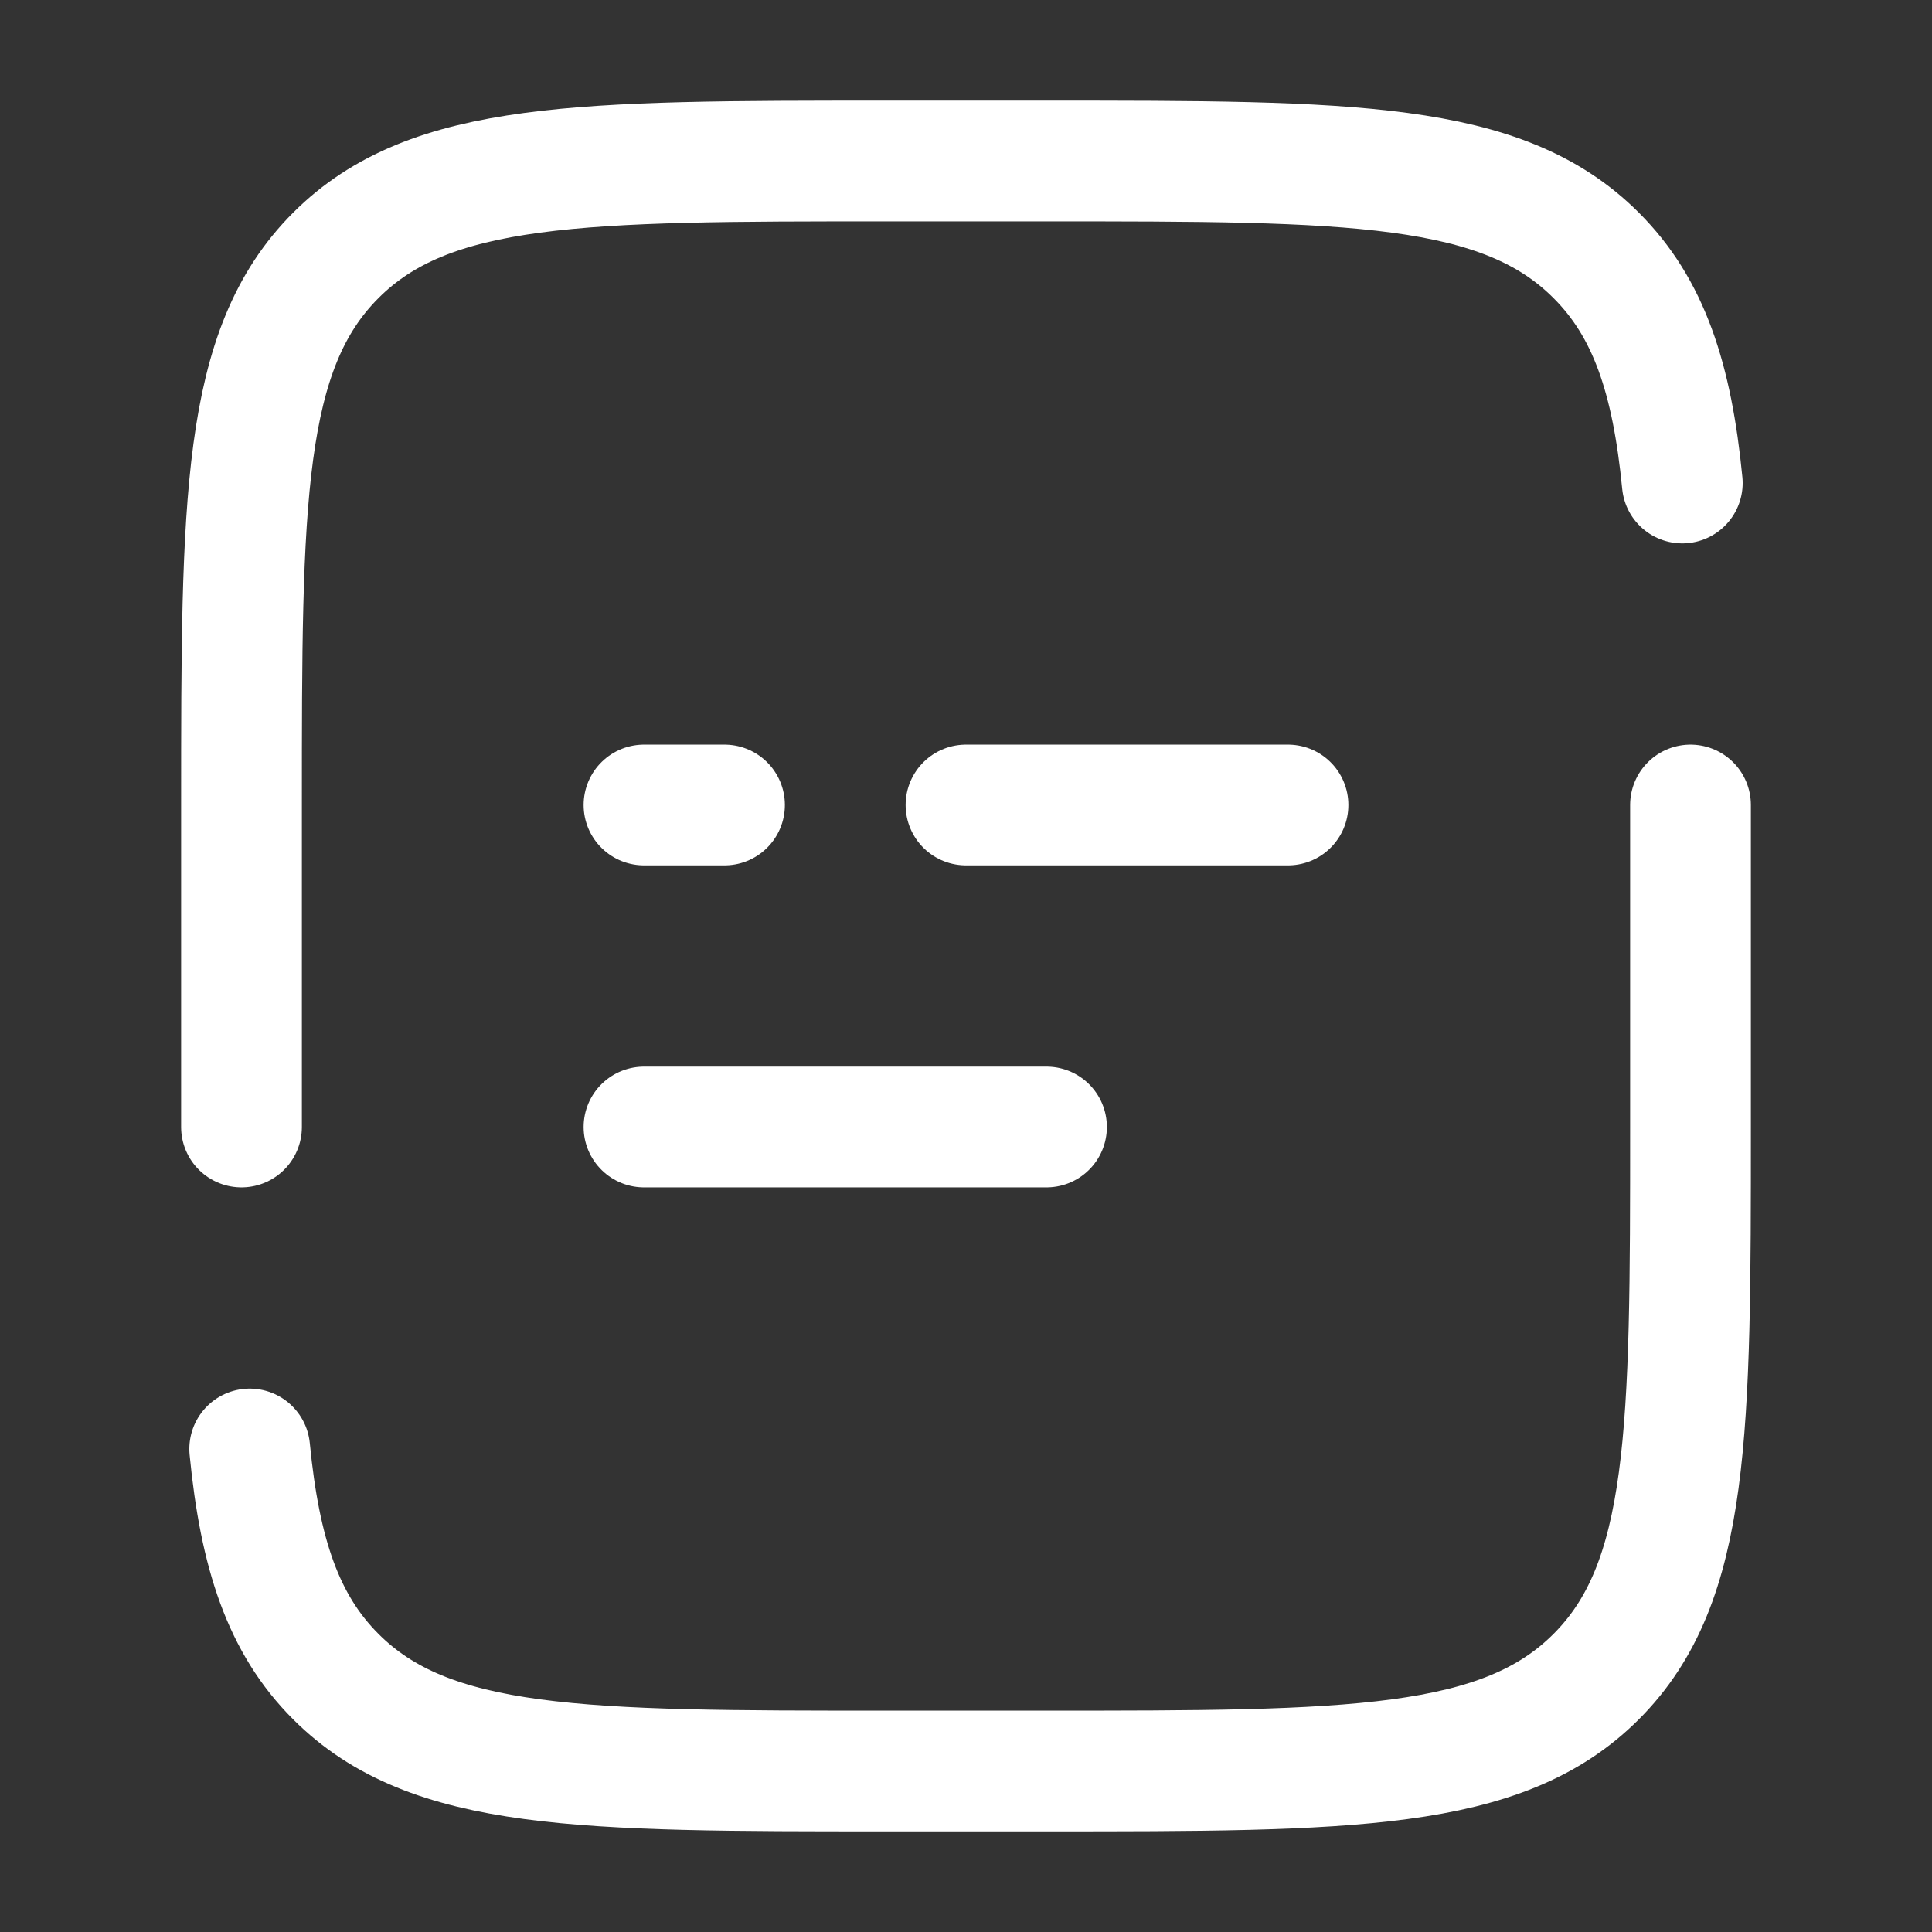 <svg width="24" height="24" viewBox="0 0 24 24" fill="none" xmlns="http://www.w3.org/2000/svg">
  <rect x="0" y="0" width="24" height="24" fill="#333333" stroke="none"/>
  <path d="M3 14V10C3 6.229 3 4.343 4.172 3.172C5.343 2 7.229 2 11 2H13C16.771 2 18.657 2 19.828 3.172C20.482 3.825 20.771 4.7 20.898 6M21 10V14C21 17.771 21 19.657 19.828 20.828C18.657 22 16.771 22 13 22H11C7.229 22 5.343 22 4.172 20.828C3.518 20.175 3.229 19.3 3.102 18M8 14H13M8 10H9M16 10H12" stroke="white" stroke-width="1.5" stroke-linecap="round"/>
  <defs>
    <linearGradient id="paint0_linear_632_352" x1="11.955" y1="8.216" x2="21.207" y2="8.451" gradientUnits="userSpaceOnUse">
      <stop stop-color="#1A1A1A"/>
      <stop offset="1" stop-color="#353535"/>
    </linearGradient>
  </defs>
</svg>
